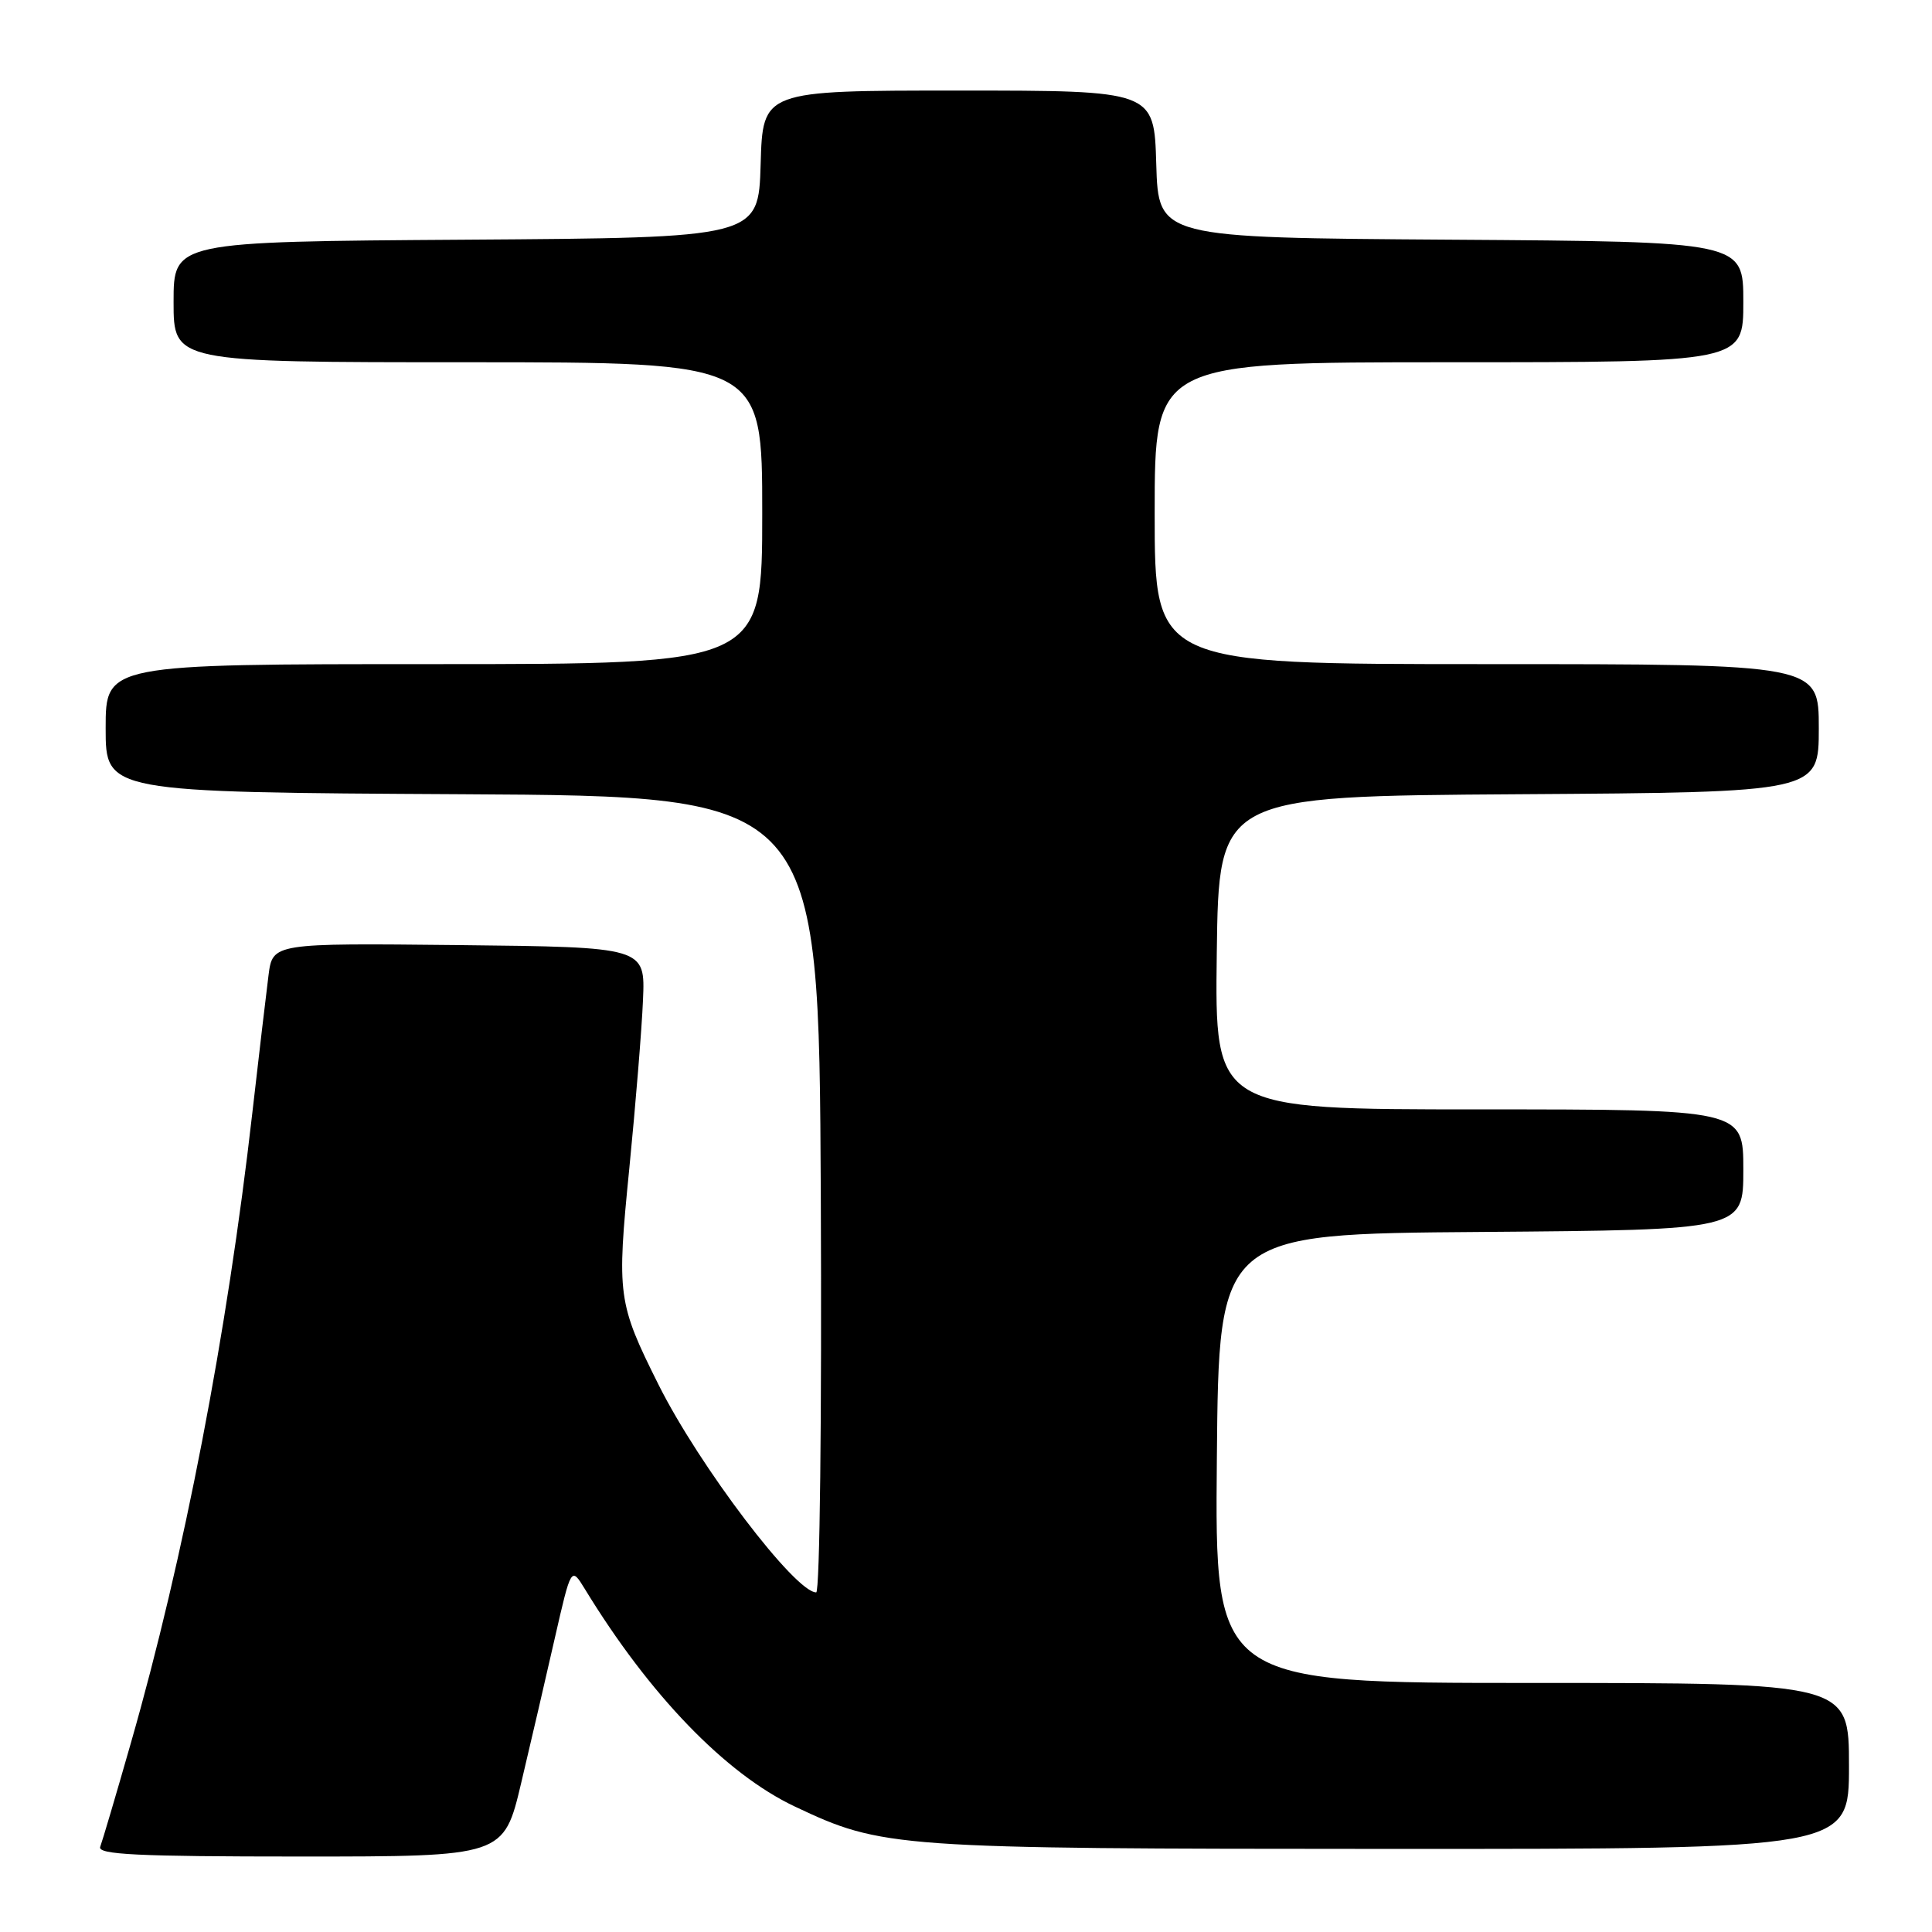 <?xml version="1.0" encoding="UTF-8" standalone="no"?>
<!DOCTYPE svg PUBLIC "-//W3C//DTD SVG 1.1//EN" "http://www.w3.org/Graphics/SVG/1.1/DTD/svg11.dtd" >
<svg xmlns="http://www.w3.org/2000/svg" xmlns:xlink="http://www.w3.org/1999/xlink" version="1.1" viewBox="0 0 256 256">
 <g >
 <path fill="currentColor"
d=" M 69.06 236.25 C 70.33 230.89 72.34 222.24 73.52 217.04 C 75.68 207.59 75.68 207.59 77.49 210.54 C 86.04 224.56 96.13 235.03 105.31 239.37 C 116.94 244.87 118.36 244.97 184.25 244.99 C 245.00 245.00 245.00 245.00 245.00 234.00 C 245.00 223.00 245.00 223.00 202.99 223.00 C 160.97 223.00 160.97 223.00 161.24 193.25 C 161.50 163.50 161.50 163.50 196.25 163.24 C 231.00 162.97 231.00 162.97 231.00 154.99 C 231.00 147.00 231.00 147.00 195.98 147.00 C 160.96 147.00 160.96 147.00 161.23 126.25 C 161.50 105.50 161.50 105.50 201.25 105.24 C 241.00 104.98 241.00 104.98 241.00 96.49 C 241.00 88.00 241.00 88.00 197.00 88.00 C 153.00 88.00 153.00 88.00 153.00 68.00 C 153.00 48.00 153.00 48.00 192.00 48.00 C 231.00 48.00 231.00 48.00 231.00 40.01 C 231.00 32.02 231.00 32.02 192.25 31.76 C 153.50 31.50 153.50 31.50 153.21 21.75 C 152.93 12.00 152.93 12.00 127.00 12.00 C 101.07 12.00 101.07 12.00 100.79 21.75 C 100.50 31.50 100.50 31.50 61.75 31.76 C 23.00 32.02 23.00 32.02 23.00 40.01 C 23.00 48.00 23.00 48.00 62.00 48.00 C 101.00 48.00 101.00 48.00 101.00 68.00 C 101.00 88.00 101.00 88.00 57.50 88.00 C 14.00 88.00 14.00 88.00 14.00 96.49 C 14.00 104.98 14.00 104.98 61.25 105.24 C 108.50 105.50 108.50 105.50 108.76 158.25 C 108.90 187.79 108.63 211.00 108.15 211.00 C 105.36 211.00 92.66 194.27 87.27 183.50 C 81.84 172.63 81.71 171.67 83.39 154.79 C 84.22 146.38 85.04 136.35 85.20 132.50 C 85.50 125.50 85.50 125.50 60.81 125.23 C 36.13 124.97 36.13 124.97 35.58 129.23 C 35.28 131.58 34.31 139.80 33.43 147.50 C 30.10 176.74 24.38 206.40 17.34 230.96 C 15.38 237.82 13.55 244.00 13.28 244.71 C 12.88 245.74 18.16 246.00 39.77 246.00 C 66.75 246.00 66.75 246.00 69.06 236.25 Z "/>
</g>
</svg>
